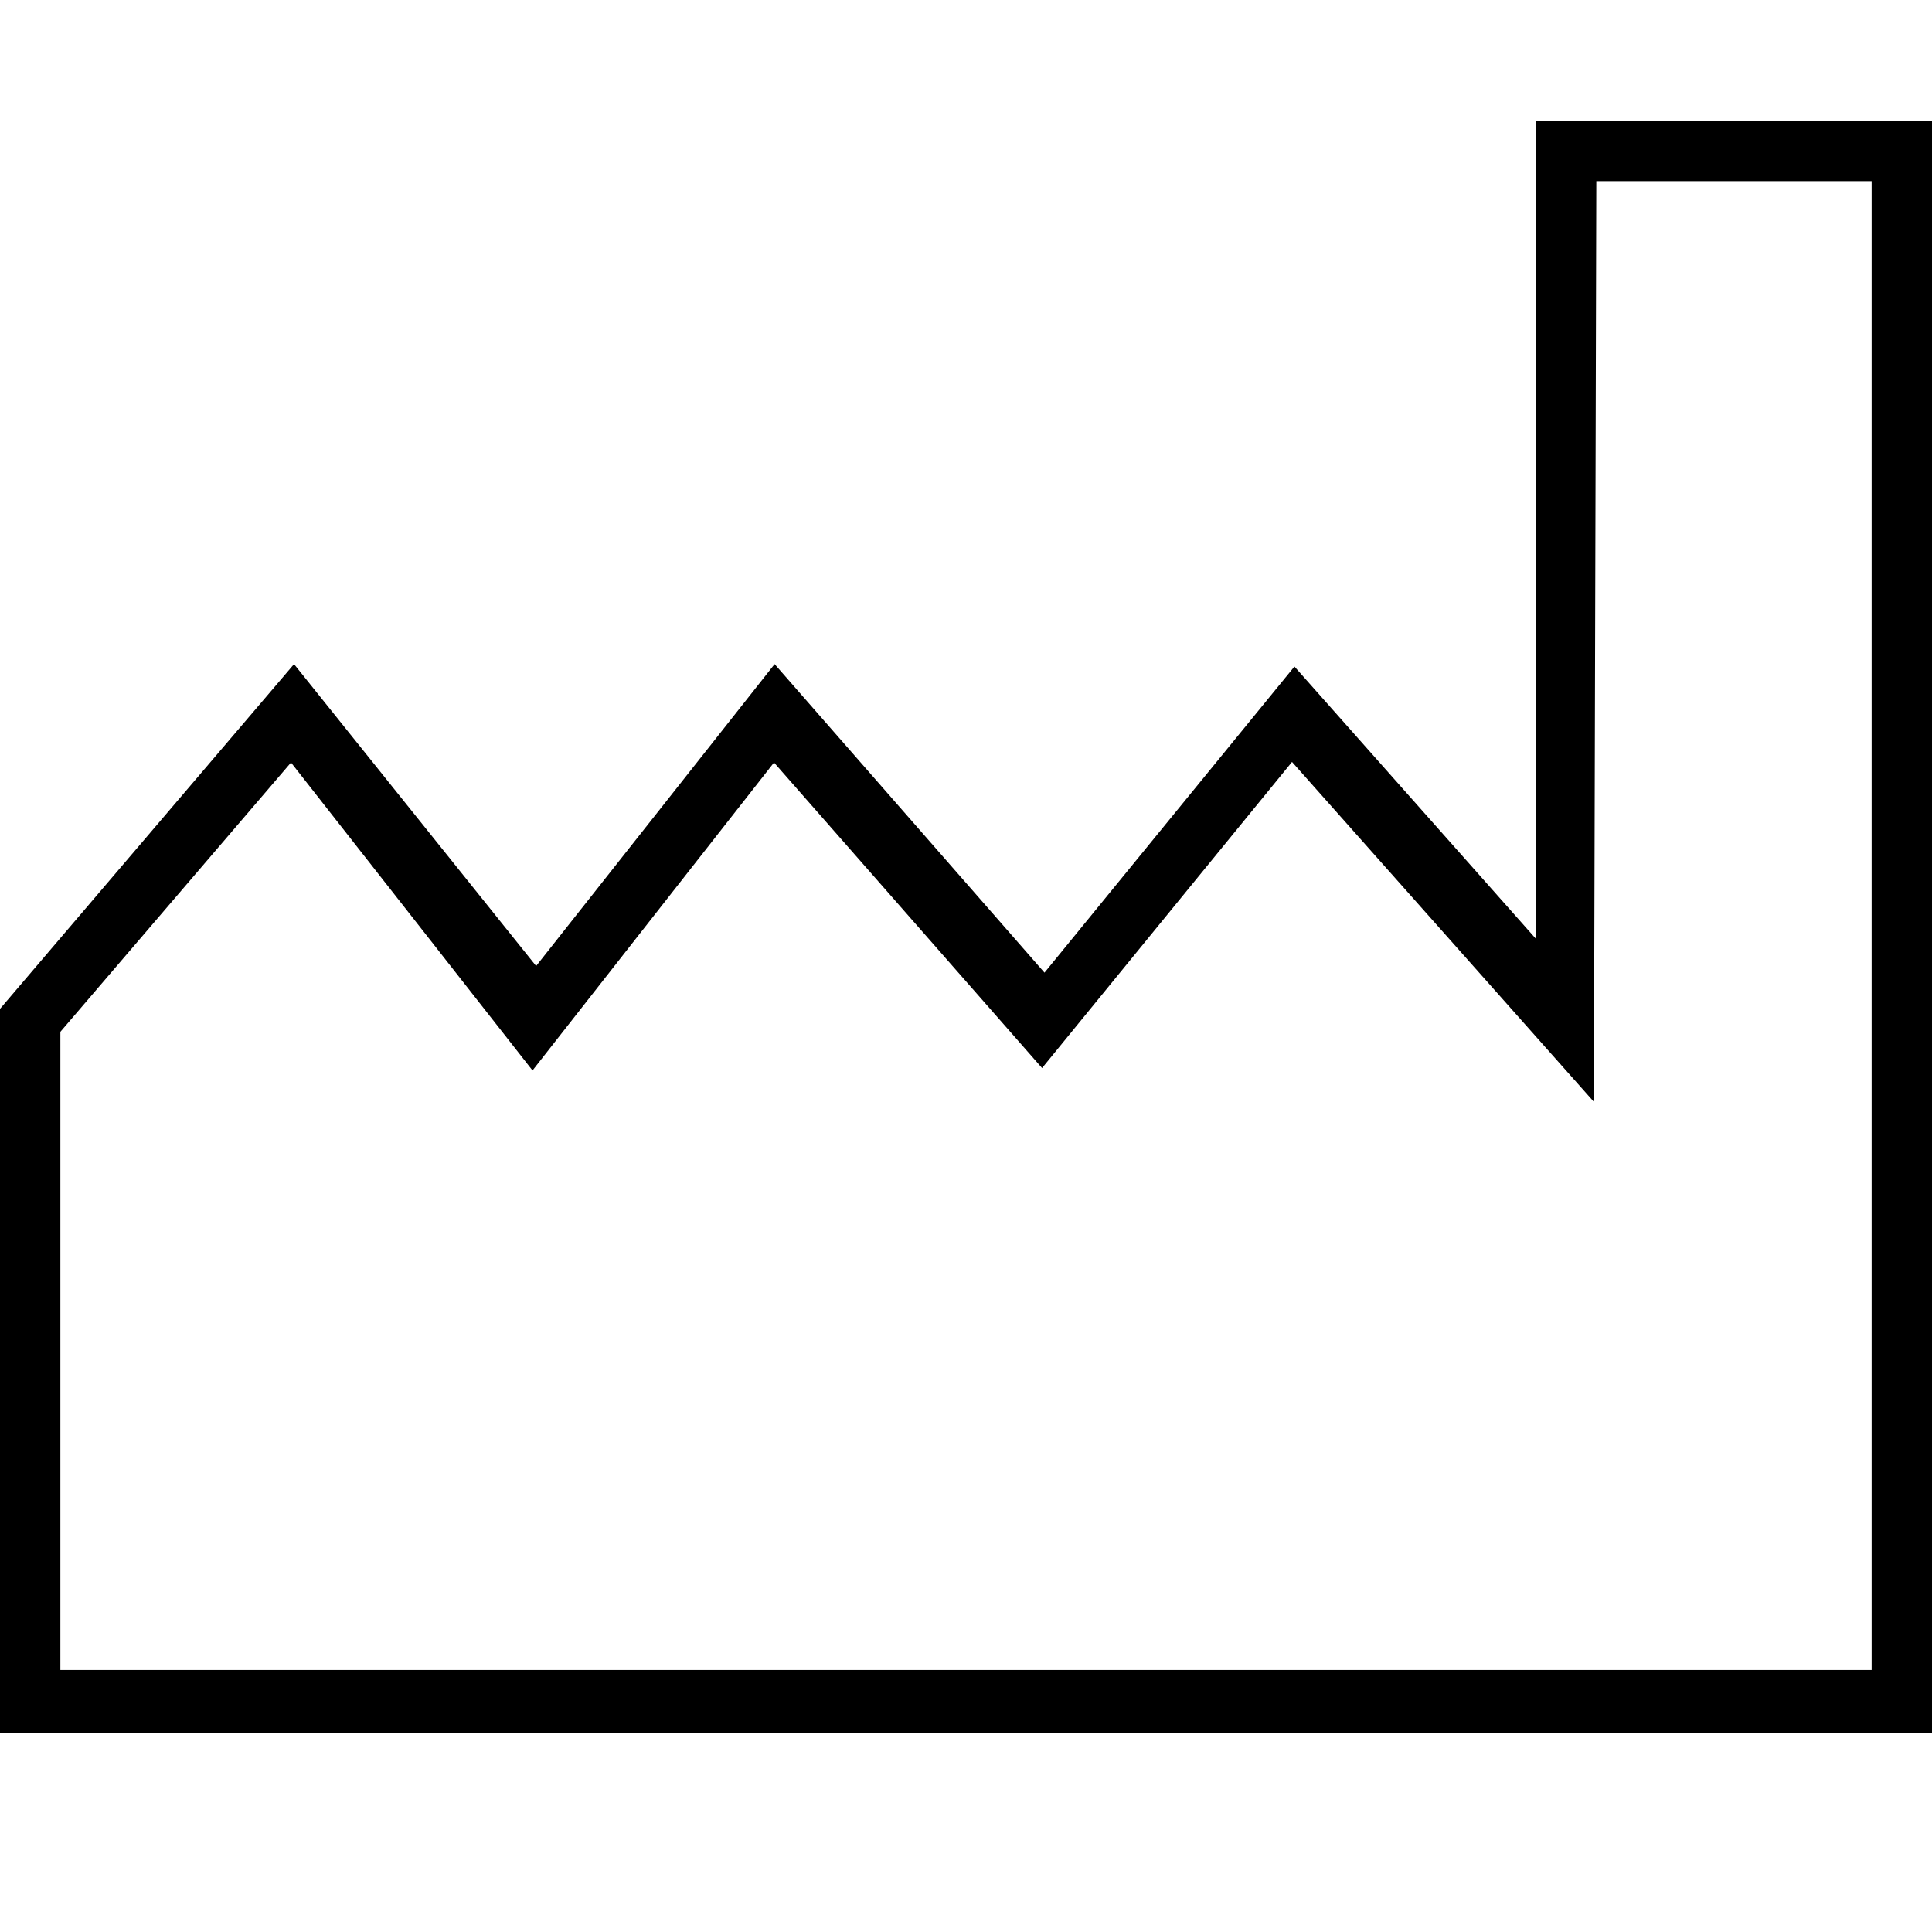 <svg id="ico-manufacturedate-iso-32" xmlns="http://www.w3.org/2000/svg" width="32" height="32" viewBox="0 0 32 32"><path d="M26.44,3H31V27.66H1V17.09l3.82-4.46,4,5.1,4-5.1,4.44,5.06,4.14-5.07,5,5.63Zm-1-1V15.55l-4-4.51-4.14,5.07L12.83,11l-3.95,5L4.87,11,0,16.71v12H32V2Z"/></svg>